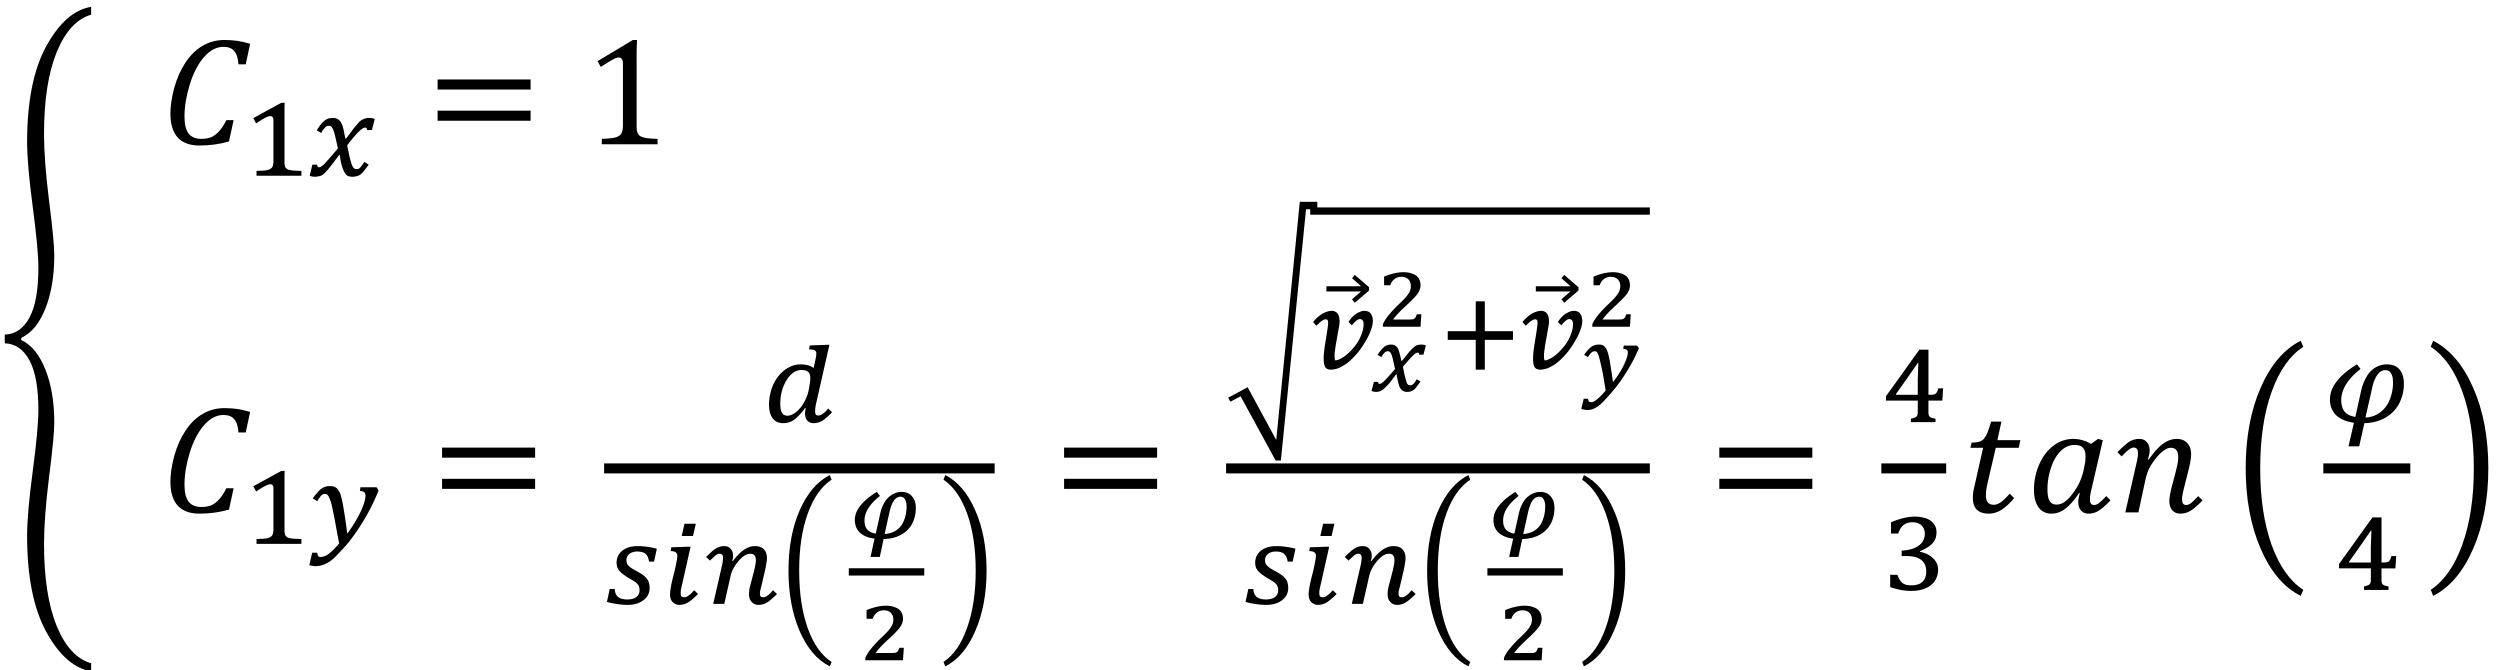 <svg xmlns="http://www.w3.org/2000/svg" xmlns:xlink="http://www.w3.org/1999/xlink" width="194pt" height="52pt" viewBox="0 0 194 52"><defs><symbol overflow="visible" id="a"><path d="M1.922-3.516v.172c.789.367 1.414 1.133 1.875 2.297.457 1.156.687 2.52.687 4.094 0 .726-.136 2.144-.406 4.25-.262 2.101-.39 3.828-.39 5.172 0 2.644.328 4.77.984 6.375.664 1.613 1.555 2.578 2.672 2.89v.625c-1.324-.218-2.485-1.242-3.485-3.062-.992-1.824-1.484-4.309-1.484-7.453 0-1.149.145-2.82.438-5.016.289-2.187.437-3.766.437-4.734 0-1.719-.23-3.004-.688-3.86-.46-.851-1.101-1.296-1.921-1.328v-.672c.82-.03 1.46-.472 1.921-1.328.458-.851.688-2.14.688-3.86 0-.956-.148-2.534-.438-4.733-.292-2.196-.437-3.868-.437-5.016 0-3.145.492-5.625 1.484-7.438 1-1.82 2.16-2.843 3.485-3.062v.61c-1.117.323-2.008 1.292-2.672 2.905-.656 1.606-.984 3.727-.984 6.36 0 1.344.128 3.07.39 5.172.27 2.105.406 3.523.406 4.25 0 1.574-.23 2.945-.687 4.11-.461 1.155-1.086 1.917-1.875 2.28zm0 0"/></symbol><symbol overflow="visible" id="b"><path d="M6.984-7.797l-.343 1.594h-.563c-.031-.477-.14-.82-.328-1.031-.18-.22-.46-.329-.844-.329-.543 0-1.047.274-1.515.813-.461.531-.825 1.242-1.094 2.125-.274.887-.406 1.71-.406 2.469 0 .594.101 1.031.312 1.312.219.281.547.422.985.422.289 0 .546-.039.765-.125.219-.094.422-.242.61-.453.195-.207.39-.5.578-.875h.562l-.36 1.656c-.73.211-1.495.313-2.296.313-.742 0-1.305-.207-1.688-.625C.984-.957.797-1.578.797-2.391c0-.57.098-1.234.297-1.984.207-.75.5-1.406.875-1.969.375-.57.816-1.004 1.328-1.297.508-.3 1.07-.453 1.687-.453.352 0 .68.024.985.063.3.043.64.12 1.015.234zm0 0"/></symbol><symbol overflow="visible" id="e"><path d="M.875-4.25v-.781h7.219v.781zm0 2.422v-.781h7.219v.78zm7.469-1.594zm0 0"/></symbol><symbol overflow="visible" id="f"><path d="M4.078-1.531c0 .23.008.402.031.515a.68.68 0 0 0 .141.282.572.572 0 0 0 .266.171c.125.043.273.075.453.094.187.024.43.04.734.047V0H1.375v-.422A8.17 8.17 0 0 0 2.297-.5c.187-.04.328-.094.422-.156a.516.516 0 0 0 .219-.281c.05-.125.078-.32.078-.594v-4.75c0-.157-.032-.27-.094-.344a.282.282 0 0 0-.235-.11c-.124 0-.304.07-.53.204-.231.125-.516.304-.86.531l-.25-.453 2.734-1.64h.328a27.34 27.34 0 0 0-.03 1.562zm0 0"/></symbol><symbol overflow="visible" id="x"><path d="M4.078-1.11c-.344.407-.672.712-.984.907a1.8 1.8 0 0 1-.985.297C1.285.094.875-.316.875-1.141c0-.257.035-.535.11-.828l.687-3.047H.688l.093-.406c.227 0 .399-.016.516-.047a.839.839 0 0 0 .297-.125.671.671 0 0 0 .218-.234c.07-.102.141-.234.204-.39.062-.157.156-.43.28-.829h.798L2.78-5.609h1.781l-.125.593h-1.78l-.532 2.282c-.105.437-.172.757-.203.953a3.79 3.79 0 0 0-.031.468c0 .481.203.72.609.72.164 0 .344-.063.531-.188.196-.133.43-.36.703-.672zm0 0"/></symbol><symbol overflow="visible" id="y"><path d="M5.031-5.313l.547-.39.375.094-.86 3.718c-.093.368-.14.653-.14.86 0 .156.024.273.078.343.051.075.133.11.25.11a.61.61 0 0 0 .36-.14c.132-.102.328-.286.578-.548l.328.329c-.356.375-.656.64-.906.796a1.44 1.44 0 0 1-.797.235.748.748 0 0 1-.578-.235c-.149-.164-.22-.379-.22-.64 0-.219.04-.446.126-.688L4.109-1.5c-.375.555-.734.96-1.078 1.219-.336.25-.687.375-1.062.375-.43 0-.762-.16-1-.485-.242-.332-.36-.789-.36-1.375C.61-2.43.74-3.07 1-3.687c.27-.626.633-1.114 1.094-1.47a2.47 2.47 0 0 1 1.547-.546c.25 0 .484.031.703.094.226.054.457.152.687.296zm-.515 1.75a3.32 3.32 0 0 0 .078-.421c.008-.114.015-.239.015-.375 0-.301-.07-.52-.203-.657-.125-.144-.343-.218-.656-.218-.398 0-.758.164-1.078.484-.324.324-.574.762-.75 1.313a5.146 5.146 0 0 0-.266 1.624c0 .407.051.711.157.907.113.199.3.297.562.297.258 0 .516-.11.766-.329.25-.218.504-.535.765-.953.258-.414.446-.89.563-1.421zm0 0"/></symbol><symbol overflow="visible" id="z"><path d="M1.594-3.719c.093-.375.14-.66.14-.86 0-.155-.027-.269-.078-.343-.054-.07-.136-.11-.25-.11-.117 0-.242.055-.375.157-.136.094-.324.273-.562.531L.14-4.672c.363-.375.66-.64.89-.797.239-.156.508-.234.813-.234.25 0 .441.086.578.25.144.156.219.367.219.625 0 .21-.047.445-.141.703l.078.016c.375-.54.735-.942 1.078-1.204.352-.257.711-.39 1.078-.39.364 0 .641.11.829.328.195.21.296.496.296.86 0 .25-.054.6-.156 1.046l-.39 1.547c-.106.418-.157.715-.157.89 0 .157.024.274.078.345.051.074.13.109.235.109.125 0 .25-.047.375-.14.133-.102.32-.286.562-.548l.344.329c-.344.355-.64.617-.89.78-.25.165-.532.25-.844.25a.795.795 0 0 1-.625-.265c-.149-.187-.22-.422-.22-.703 0-.25.063-.625.188-1.125l.266-1c.094-.375.156-.645.188-.813.03-.175.046-.32.046-.437 0-.27-.046-.46-.14-.578-.094-.125-.242-.188-.438-.188-.168 0-.343.07-.531.204-.188.125-.39.324-.61.593-.21.262-.382.516-.515.766-.125.25-.23.558-.313.922L1.766 0H.75zm0 0"/></symbol><symbol overflow="visible" id="A"><path d="M5.297-13.328l.203.469c-1.043.68-1.86 1.84-2.453 3.484-.594 1.637-.89 3.621-.89 5.953 0 2.281.288 4.25.874 5.906C3.625 4.141 4.445 5.313 5.5 6l-.203.469c-1.305-.657-2.34-1.883-3.11-3.672-.773-1.793-1.156-3.867-1.156-6.235 0-2.382.383-4.46 1.157-6.234.769-1.77 1.804-2.988 3.109-3.656zm0 0"/></symbol><symbol overflow="visible" id="C"><path d="M.578-13.328c1.3.668 2.336 1.887 3.11 3.656.78 1.774 1.171 3.852 1.171 6.235 0 2.367-.39 4.44-1.171 6.234-.774 1.789-1.81 3.015-3.11 3.672L.391 6C1.43 5.312 2.25 4.14 2.844 2.484c.594-1.656.89-3.625.89-5.906 0-2.332-.296-4.316-.89-5.953C2.25-11.02 1.43-12.18.39-12.859zm0 0"/></symbol><symbol overflow="visible" id="c"><path d="M3.219-1.156v.234c.008.063.02.121.031.172a.252.252 0 0 0 .047.11c.02.03.047.058.078.078.04.042.086.074.14.093.063.012.133.028.22.047.093.012.203.024.328.031.132 0 .289.008.468.016V0H1.047v-.375c.176-.008.32-.016.437-.016.125-.007.227-.02.313-.03L2-.47a.53.53 0 0 0 .125-.062 1.36 1.36 0 0 0 .11-.094.237.237 0 0 0 .062-.11c.02-.05.035-.109.047-.171a2.25 2.25 0 0 0 .015-.25v-3.157c0-.113-.023-.19-.062-.234a.233.233 0 0 0-.188-.078c-.093 0-.23.047-.406.14-.18.094-.406.235-.687.423-.043-.07-.079-.141-.11-.204-.031-.07-.07-.14-.11-.203.364-.195.724-.394 1.079-.593l1.094-.594h.265a5.867 5.867 0 0 0-.015.437v.719zm0 0"/></symbol><symbol overflow="visible" id="d"><path d="M2.328-2.125a57.17 57.17 0 0 1-.14-.625c-.043-.188-.079-.344-.11-.469a1.783 1.783 0 0 0-.11-.328.829.829 0 0 0-.093-.187.324.324 0 0 0-.11-.11.337.337 0 0 0-.14-.031.4.4 0 0 0-.14.031.29.29 0 0 0-.126.078c-.043.043-.093.102-.156.172-.055.074-.11.168-.172.281L.688-3.53C.8-3.707.905-3.86 1-3.984c.102-.125.203-.223.297-.297a.945.945 0 0 1 .297-.157c.101-.03.222-.046.36-.046.155 0 .284.039.39.109a.68.68 0 0 1 .25.297c.07.137.129.305.172.5.039.2.086.43.14.687h.063l.453-.609c.125-.164.238-.305.344-.422.101-.125.191-.223.265-.297a.939.939 0 0 1 .235-.156.87.87 0 0 1 .234-.078c.082-.02.176-.031.281-.031.145 0 .282.027.407.078l-.22.86h-.374c-.012-.126-.059-.188-.14-.188a.613.613 0 0 0-.11.015.553.553 0 0 0-.125.078 1.163 1.163 0 0 0-.188.141 2.996 2.996 0 0 0-.25.25c-.094.105-.203.23-.328.375-.117.148-.25.32-.406.516.082.406.148.73.203.968.063.243.117.43.172.563.05.125.101.21.156.25.05.043.113.062.188.062.05 0 .097-.004.14-.015a.263.263 0 0 0 .125-.078c.04-.04.086-.098.14-.172.063-.07.13-.172.204-.297l.344.219c-.137.187-.258.343-.36.468a1.481 1.481 0 0 1-.28.297.893.893 0 0 1-.298.125 1.039 1.039 0 0 1-.328.047.973.973 0 0 1-.312-.047.459.459 0 0 1-.22-.172.87.87 0 0 1-.124-.203 1.8 1.8 0 0 1-.11-.265 9.15 9.15 0 0 1-.093-.297c-.024-.102-.043-.203-.063-.297-.011-.094-.023-.172-.031-.234l-.031-.172h-.047c-.18.242-.336.449-.469.625-.125.168-.242.312-.344.437-.105.125-.199.23-.28.313a1.393 1.393 0 0 1-.25.203.904.904 0 0 1-.266.078C.727.067.633.078.53.078A.942.942 0 0 1 .141 0l.203-.86h.375c.008.137.054.204.14.204.04-.008.07-.016.094-.016a.36.36 0 0 0 .11-.062c.039-.032.093-.07.156-.125.062-.063.14-.145.234-.25.102-.114.223-.25.36-.407.144-.164.316-.367.515-.609zm0 0"/></symbol><symbol overflow="visible" id="g"><path d="M2.422-.031a85.238 85.238 0 0 1-.266-1.438c-.074-.406-.14-.75-.203-1.031a8.579 8.579 0 0 0-.156-.703 2.408 2.408 0 0 0-.156-.406c-.043-.102-.09-.172-.141-.204a.21.21 0 0 0-.14-.062c-.055 0-.106.008-.157.016a.429.429 0 0 0-.14.078 1.45 1.45 0 0 0-.141.172 6.962 6.962 0 0 0-.203.296L.375-3.53c.133-.188.254-.336.36-.453a1.57 1.57 0 0 1 .312-.297c.101-.07.207-.125.312-.157.114-.03.235-.046.36-.046.101 0 .191.011.265.03a.607.607 0 0 1 .22.11.553.553 0 0 1 .155.172c.051.074.102.168.157.281.02.063.046.157.078.282.031.117.062.25.094.406a39.518 39.518 0 0 1 .188 1.125l.093.64c.031.22.054.434.078.641a7.36 7.36 0 0 0 .594-.875c.175-.289.328-.566.453-.828.125-.27.218-.508.281-.719.063-.219.094-.39.094-.515 0-.133-.04-.227-.11-.282-.062-.05-.171-.082-.328-.093l.047-.282h1.25l.156.25c-.293.73-.636 1.434-1.03 2.11A16.894 16.894 0 0 1 3.14-.094c-.22.258-.418.477-.594.656a8.174 8.174 0 0 1-.469.485 3.055 3.055 0 0 1-.39.328c-.125.082-.25.148-.375.203-.118.05-.231.086-.344.11a5 5 0 0 1-.36.046c-.074 0-.156-.011-.25-.03a1.793 1.793 0 0 1-.25-.048L.33.688h.405v.03c0 .196.079.298.235.298.219 0 .437-.086.656-.25.219-.168.484-.434.797-.797zm0 0"/></symbol><symbol overflow="visible" id="h"><path d="M4.234-1.516a2.956 2.956 0 0 0-.093.688c0 .117.02.2.062.25.04.043.11.062.203.062.051 0 .098-.007.14-.03a.85.85 0 0 0 .173-.095c.062-.039.129-.093.203-.156.07-.07.148-.16.234-.265.051.054.102.105.157.156.05.054.097.101.14.14-.148.149-.281.278-.406.391-.117.105-.23.195-.344.266-.117.062-.23.109-.344.14a1.149 1.149 0 0 1-.328.047.653.653 0 0 1-.5-.203c-.117-.133-.172-.32-.172-.563 0-.132.02-.257.063-.375l-.063-.03c-.148.21-.293.386-.437.53a3.204 3.204 0 0 1-.406.375 1.397 1.397 0 0 1-.422.204c-.137.039-.281.062-.438.062-.343 0-.617-.125-.812-.375C.656-.547.563-.91.563-1.39a3.93 3.93 0 0 1 .344-1.563c.113-.226.241-.437.39-.624a3.07 3.07 0 0 1 .5-.485 2.53 2.53 0 0 1 .578-.312c.207-.07.422-.11.64-.11.196 0 .376.024.532.063.164.031.32.106.469.219a6.15 6.15 0 0 0 .109-.469c.031-.133.055-.254.078-.36a1.75 1.75 0 0 0 .031-.28.37.37 0 0 0-.03-.157.166.166 0 0 0-.079-.093.405.405 0 0 0-.172-.063 2.627 2.627 0 0 0-.281-.016l.047-.312L5.03-6h.219zm-.593-.968a9.77 9.77 0 0 0 .078-.47 2.39 2.39 0 0 0 .047-.437c0-.238-.055-.406-.157-.5-.105-.101-.277-.156-.515-.156-.168 0-.328.04-.485.11-.148.074-.28.18-.406.312a2.462 2.462 0 0 0-.328.453c-.094.168-.18.352-.25.547a3.839 3.839 0 0 0-.188 1.188c0 .312.04.546.125.703.094.156.239.234.438.234a.955.955 0 0 0 .453-.14 1.86 1.86 0 0 0 .469-.391c.156-.164.297-.375.422-.625.133-.25.234-.524.297-.828zm0 0"/></symbol><symbol overflow="visible" id="i"><path d="M3.484-3.281c-.03-.27-.12-.469-.265-.594-.137-.125-.356-.188-.656-.188a1.11 1.11 0 0 0-.329.047.69.69 0 0 0-.265.141.539.539 0 0 0-.172.203.485.485 0 0 0-.063.25c0 .094.008.18.032.25.02.063.062.133.125.203.062.063.144.133.25.203.113.075.257.157.437.25.188.106.344.204.469.297.125.094.223.196.297.297.07.094.117.2.14.313.032.105.047.226.047.359 0 .21-.043.398-.125.563a1.223 1.223 0 0 1-.36.406 1.578 1.578 0 0 1-.53.265c-.211.063-.434.094-.672.094a5.31 5.31 0 0 1-.797-.062 4.972 4.972 0 0 1-.828-.172l.218-1h.391c.008.273.094.476.25.61.156.136.399.202.734.202.29 0 .52-.062.688-.187a.63.63 0 0 0 .25-.531.972.972 0 0 0-.031-.25.493.493 0 0 0-.125-.22.878.878 0 0 0-.235-.202 6.991 6.991 0 0 0-.406-.25 4.159 4.159 0 0 1-.453-.297 2.049 2.049 0 0 1-.313-.281 1.087 1.087 0 0 1-.171-.297 1.28 1.28 0 0 1 .062-.86c.082-.156.192-.289.328-.406a1.61 1.61 0 0 1 .516-.266c.207-.062.437-.093.687-.093.282 0 .54.023.782.062.238.031.472.078.703.14l-.219 1zm0 0"/></symbol><symbol overflow="visible" id="j"><path d="M2.734-6.219l-.218.953H1.64l.218-.953zM1.672-1.516c-.043.18-.074.32-.094.422a2.143 2.143 0 0 0-.016.266c0 .117.02.2.063.25.05.043.125.062.219.062.05 0 .101-.007.156-.03.05-.02.102-.052.156-.095.063-.039.13-.093.203-.156.07-.07.157-.16.25-.265l.297.296a5.8 5.8 0 0 1-.422.391 3.12 3.12 0 0 1-.359.266 1.342 1.342 0 0 1-.656.187.796.796 0 0 1-.313-.062.756.756 0 0 1-.234-.172.715.715 0 0 1-.14-.25 1.11 1.11 0 0 1-.048-.328c0-.102.008-.223.032-.36.02-.144.046-.3.078-.468.039-.165.082-.344.125-.532.05-.187.097-.367.14-.547.04-.187.079-.363.11-.53.031-.165.054-.317.078-.454v-.078-.047A.28.28 0 0 0 1.172-4c-.074-.063-.203-.094-.39-.094l.046-.297 1.281-.046h.22zm0 0"/></symbol><symbol overflow="visible" id="k"><path d="M2.266-3.328c.289-.383.57-.672.843-.86.282-.195.567-.296.86-.296.312 0 .547.086.703.25.156.168.234.402.234.703 0 .094-.015.226-.047.39a9.338 9.338 0 0 1-.093.516c-.043.188-.09.387-.141.594a26 26 0 0 1-.125.547l-.11.437a1.343 1.343 0 0 0-.03.219c0 .117.019.2.062.25.039.043.101.062.187.062a.42.42 0 0 0 .172-.03c.051-.02.102-.052.157-.095.062-.039.128-.093.203-.156.07-.07.148-.16.234-.265l.313.296a5.473 5.473 0 0 1-.407.375c-.117.106-.23.196-.343.266a1.272 1.272 0 0 1-.688.203.763.763 0 0 1-.297-.062.61.61 0 0 1-.234-.172.903.903 0 0 1-.156-.25 1.039 1.039 0 0 1-.047-.328c0-.114.007-.25.03-.407.032-.156.071-.328.126-.515.05-.188.098-.367.14-.547.051-.176.094-.336.126-.485.03-.144.054-.273.078-.39.02-.113.03-.211.03-.297 0-.176-.038-.305-.109-.39-.062-.083-.171-.126-.328-.126a.844.844 0 0 0-.296.063 1.425 1.425 0 0 0-.297.187 2.132 2.132 0 0 0-.297.297 2.969 2.969 0 0 0-.485.735c-.062.136-.109.273-.14.406L1.594 0h-.86l.657-2.86c.039-.156.066-.288.078-.406.02-.125.031-.222.031-.296 0-.22-.086-.329-.25-.329a.573.573 0 0 0-.172.032.732.732 0 0 0-.172.109 2.231 2.231 0 0 0-.187.172 3.823 3.823 0 0 0-.235.219l-.296-.282c.144-.144.273-.27.39-.375.125-.113.238-.203.344-.265.113-.07.223-.125.328-.157a1.28 1.28 0 0 1 .344-.046c.218 0 .383.074.5.218.125.137.187.32.187.547 0 .063-.008.125-.015.188a.706.706 0 0 1-.063.187zm0 0"/></symbol><symbol overflow="visible" id="l"><path d="M3.984-10l.141.36c-.781.511-1.398 1.382-1.844 2.609-.449 1.23-.672 2.715-.672 4.453 0 1.719.22 3.195.657 4.437C2.71 3.11 3.332 3.99 4.125 4.5l-.14.344c-.981-.492-1.762-1.407-2.344-2.75C1.066.75.78-.805.78-2.578c0-1.79.285-3.348.86-4.672C2.223-8.582 3.004-9.5 3.984-10zm0 0"/></symbol><symbol overflow="visible" id="o"><path d="M.438-10c.976.5 1.753 1.418 2.328 2.75.582 1.324.875 2.883.875 4.672 0 1.773-.293 3.328-.875 4.672C2.19 3.438 1.414 4.352.437 4.844L.297 4.5c.781-.512 1.39-1.39 1.828-2.64.445-1.243.672-2.72.672-4.438 0-1.738-.227-3.223-.672-4.453-.45-1.227-1.059-2.098-1.828-2.61zm0 0"/></symbol><symbol overflow="visible" id="p"><path d="M1.672 1.5L3.89 5.594l1.828-18.485h1.36v.579h-.876L4.25 7.188h-.406L1.125 2.202l-.797.422-.172-.313zm0 0"/></symbol><symbol overflow="visible" id="q"><path d="M3.313-5.875l-1.11.953-.219-.266.704-.609H0v-.406h2.688l-.704-.625.22-.25 1.108.953zm0 0"/></symbol><symbol overflow="visible" id="r"><path d="M1.578.078a.545.545 0 0 1-.266-.062.405.405 0 0 1-.171-.172 1.616 1.616 0 0 1-.079-.281 4.286 4.286 0 0 1 .016-.89c.02-.189.047-.38.078-.58.157-.937.235-1.484.235-1.64 0-.101-.016-.176-.047-.219-.024-.039-.063-.062-.125-.062a.47.47 0 0 0-.188.047 1.51 1.51 0 0 0-.203.125c-.062.054-.125.11-.187.172-.063.054-.121.105-.172.156l-.25-.297c.093-.102.191-.207.297-.313.113-.101.234-.195.359-.28a1.56 1.56 0 0 1 .39-.188c.133-.051.27-.078.407-.078.125 0 .223.027.297.078a.435.435 0 0 1 .187.187c.051.086.082.172.094.266.02.094.031.187.031.281 0 .063-.008.14-.015.235l-.282 1.593c-.023.149-.043.293-.062.438a2.481 2.481 0 0 0-.016.672c.02.062.035.093.047.093.094 0 .211-.035.36-.109.156-.07.312-.172.468-.297.164-.133.328-.289.485-.469.164-.175.312-.367.437-.578.133-.219.238-.441.313-.672.082-.226.125-.457.125-.687 0-.145-.028-.242-.079-.297a.257.257 0 0 0-.203-.094c-.093 0-.195.047-.296.14-.106.087-.215.2-.329.345l-.265-.266a2.43 2.43 0 0 1 .25-.328c.094-.102.191-.192.297-.266.113-.082.226-.144.343-.187a.831.831 0 0 1 .344-.078c.227 0 .395.074.5.218.102.149.156.34.156.579 0 .148-.027.308-.078.484-.054.18-.125.371-.218.578-.094.2-.211.406-.344.625-.125.21-.266.418-.422.625-.156.2-.324.387-.5.563-.18.18-.36.335-.547.468-.188.125-.383.23-.578.313-.2.07-.399.11-.594.11zm0 0"/></symbol><symbol overflow="visible" id="t"><path d="M3.625-2.234V.078h-.703v-2.312H.75v-.672h2.172V-5.22h.703v2.313h2.188v.672zm0 0"/></symbol><symbol overflow="visible" id="v"><path d="M2.297-.266c.094-.02.164-.039.219-.062a.865.865 0 0 0 .156-.063.53.53 0 0 0 .094-.093.38.38 0 0 0 .046-.125c.008-.051.016-.114.016-.188v-.875H.36v-.344c.438-.601.868-1.203 1.297-1.796.426-.602.86-1.208 1.297-1.813h.703v3.5h.078c.125 0 .223-.004.297-.016a.36.36 0 0 0 .172-.062.452.452 0 0 0 .125-.156c.031-.07.063-.16.094-.266h.375c-.012.156-.024.32-.031.484-.012.157-.024.313-.032.47H3.656v.984a.502.502 0 0 0 .063.218c.039.055.097.094.172.125.07.024.175.047.312.078V0H2.297zM1.14-2.125h1.687v-.89-.36a8.04 8.04 0 0 0 .016-.438c.008-.156.015-.3.015-.437.008-.133.016-.25.016-.344h-.047l-.844 1.219c-.28.398-.562.793-.843 1.188zm0 0"/></symbol><symbol overflow="visible" id="w"><path d="M.75-4.375v-.875c.352-.145.68-.254.984-.328.301-.07.594-.11.875-.11.239 0 .457.028.657.079.207.043.382.117.53.218.157.106.274.235.36.391.082.148.125.32.125.516 0 .187-.027.355-.078.5a1.297 1.297 0 0 1-.25.39c-.117.117-.25.219-.406.313-.156.094-.34.187-.547.281v.047c.195.031.379.09.547.172.164.074.312.172.437.297.133.117.239.25.313.406.07.156.11.328.11.515 0 .231-.048.45-.141.657-.086.199-.215.37-.391.515a1.94 1.94 0 0 1-.656.344c-.25.082-.547.125-.89.125-.282 0-.563-.027-.845-.078a7.375 7.375 0 0 1-.796-.219v-.953h.562c.05.149.11.274.172.375a.983.983 0 0 0 .219.266c.093.062.195.11.312.14.113.024.238.032.375.032.383 0 .672-.086.86-.266.195-.176.296-.445.296-.813 0-.394-.132-.69-.39-.89-.25-.195-.633-.297-1.14-.297h-.376v-.422c.3-.02.563-.062.781-.125.227-.07.414-.164.563-.281.156-.113.27-.25.344-.406.07-.157.109-.317.109-.485 0-.281-.086-.5-.25-.656-.168-.164-.406-.25-.719-.25-.273 0-.5.074-.687.219-.18.148-.313.367-.407.656zm0 0"/></symbol><symbol overflow="visible" id="B"><path d="M2.89-4.125c-.492.375-.867.773-1.124 1.188-.25.406-.375.812-.375 1.218 0 .387.086.688.265.907.176.21.453.343.828.406l.438-1.985c.082-.363.191-.675.328-.937.133-.27.285-.488.453-.656.176-.164.367-.29.578-.375.207-.082.422-.125.64-.125.438 0 .766.132.985.39.227.262.344.633.344 1.11 0 .43-.074.828-.219 1.203-.136.375-.34.699-.61.968a2.762 2.762 0 0 1-.968.641 3.493 3.493 0 0 1-1.266.25l-.406 1.797h-.828L2.375.047a3.303 3.303 0 0 1-.781-.203A2.2 2.2 0 0 1 1-.531a1.619 1.619 0 0 1-.36-.531 1.82 1.82 0 0 1-.124-.704c0-.488.175-.957.53-1.406.352-.457.876-.894 1.563-1.312zm.376 3.766c.363-.02.675-.11.937-.266.27-.156.492-.36.672-.61.176-.25.305-.53.39-.843a3.34 3.34 0 0 0 .141-.969c0-.094-.008-.195-.015-.312a1.111 1.111 0 0 0-.079-.313.694.694 0 0 0-.171-.25.44.44 0 0 0-.313-.11.673.673 0 0 0-.469.173 1.35 1.35 0 0 0-.296.406 2.325 2.325 0 0 0-.204.515 5.686 5.686 0 0 0-.125.532zm0 0"/></symbol><symbol overflow="visible" id="m"><path d="M2.422-3.281c-.406.324-.711.64-.906.953-.2.312-.297.633-.297.953 0 .293.066.523.203.688.144.167.367.277.672.328l.344-1.547c.062-.29.148-.54.265-.75.113-.219.242-.395.39-.531.157-.133.313-.235.47-.297.164-.07.343-.11.53-.11.352 0 .626.117.813.344.196.219.297.523.297.906 0 .461-.101.871-.297 1.235a2.036 2.036 0 0 1-.86.843c-.374.211-.823.317-1.343.329l-.297 1.39h-.719L2 .031C1.508-.03 1.129-.187.86-.438c-.262-.25-.391-.578-.391-.984 0-.375.144-.742.437-1.11.29-.363.711-.718 1.266-1.062zm.36 2.953c.35-.02.66-.117.921-.297.258-.176.453-.426.578-.75.133-.32.203-.691.203-1.11 0-.226-.043-.406-.125-.53a.37.37 0 0 0-.343-.204c-.2 0-.371.102-.516.297-.137.188-.258.512-.36.969zm0 0"/></symbol><symbol overflow="visible" id="n"><path d="M2.531-.563c.114 0 .203-.003.266-.015a.297.297 0 0 0 .14-.047.53.53 0 0 0 .094-.094c.02-.039.055-.125.11-.25h.343L3.422 0H.5v-.188c.102-.238.254-.476.453-.718.195-.239.422-.485.672-.735.313-.289.531-.507.656-.656.133-.156.235-.3.297-.437a.95.95 0 0 0 .094-.407c0-.226-.063-.406-.188-.53-.125-.134-.308-.204-.546-.204a.833.833 0 0 0-.532.172.91.91 0 0 0-.328.484H.594v-.672c.3-.125.578-.21.828-.265.25-.051.469-.078.656-.078.258 0 .473.03.64.093.177.055.317.125.423.22a.797.797 0 0 1 .218.327c.04.117.063.242.063.375 0 .156-.04.309-.11.453-.062.137-.171.29-.328.454-.148.167-.414.43-.796.78-.407.376-.704.7-.891.97zm0 0"/></symbol><symbol overflow="visible" id="s"><path d="M1.938-1.703l-.11-.484a5.164 5.164 0 0 0-.11-.454.834.834 0 0 0-.109-.28.294.294 0 0 0-.109-.126.237.237 0 0 0-.125-.031.345.345 0 0 0-.234.094 1.663 1.663 0 0 0-.266.359l-.297-.172c.145-.219.27-.379.375-.484a.948.948 0 0 1 .297-.235.88.88 0 0 1 .39-.078c.157 0 .286.047.391.14.102.087.18.235.235.454.062.21.113.434.156.672h.047l.344-.422c.144-.188.269-.332.374-.438a1.83 1.83 0 0 1 .266-.25.766.766 0 0 1 .235-.124c.082-.02.175-.032.28-.032.134 0 .255.024.36.063l-.187.719h-.329c-.011-.102-.046-.157-.109-.157a.468.468 0 0 0-.297.156 3.82 3.82 0 0 0-.312.313c-.125.137-.309.344-.547.625.05.262.101.512.156.75.063.242.11.402.14.484a.356.356 0 0 0 .11.157c.04.03.098.046.172.046.05 0 .098-.007.14-.03a.713.713 0 0 0 .157-.141c.05-.063.117-.16.203-.297l.281.172c-.148.23-.273.402-.375.515a.85.85 0 0 1-.312.235.941.941 0 0 1-.36.062.545.545 0 0 1-.265-.062.476.476 0 0 1-.188-.141 1.165 1.165 0 0 1-.14-.234 5.663 5.663 0 0 1-.125-.47 7.525 7.525 0 0 1-.079-.452h-.046c-.25.343-.45.601-.594.765a6.124 6.124 0 0 1-.36.36.782.782 0 0 1-.28.172.81.81 0 0 1-.313.062A.875.875 0 0 1 .109 0l.188-.703h.328c0 .105.035.156.11.156.05 0 .109-.02.171-.062.07-.04.188-.145.344-.313.156-.164.383-.426.688-.781zm0 0"/></symbol><symbol overflow="visible" id="u"><path d="M2.031-.031l-.187-1.14a19.484 19.484 0 0 0-.313-1.407c-.062-.227-.125-.375-.187-.438a.225.225 0 0 0-.157-.062.358.358 0 0 0-.156.031.717.717 0 0 0-.156.125 2 2 0 0 0-.219.297L.36-2.797c.145-.207.274-.367.391-.484.125-.114.238-.192.344-.235a.991.991 0 0 1 .406-.078c.125 0 .223.016.297.047.07.031.133.086.187.156a.746.746 0 0 1 .157.266c.05.105.097.266.14.484.051.211.102.5.156.875.063.368.114.727.157 1.079.351-.438.633-.875.844-1.313.207-.438.312-.766.312-.984 0-.176-.121-.27-.36-.282l.047-.25H4.47l.14.204c-.136.312-.257.574-.359.78a15.35 15.35 0 0 1-.64 1.126c-.243.386-.493.746-.75 1.078A16.3 16.3 0 0 1 1.983.688c-.218.238-.406.41-.562.515A1.68 1.68 0 0 1 1 1.422c-.125.039-.262.062-.406.062a.98.98 0 0 1-.219-.03.86.86 0 0 1-.234-.063L.328.609h.344v.016c0 .164.078.25.234.25.133 0 .29-.078.469-.234.188-.149.406-.371.656-.672zm0 0"/></symbol></defs><use xlink:href="#a" x="-.272" y="29.732"/><use xlink:href="#b" x="12.426" y="11.197"/><use xlink:href="#c" x="18.859" y="13.637"/><use xlink:href="#d" x="23.894" y="13.637"/><use xlink:href="#e" x="33.082" y="11.197"/><use xlink:href="#f" x="45.324" y="11.197"/><use xlink:href="#b" x="12.426" y="39.764"/><use xlink:href="#c" x="18.859" y="42.204"/><use xlink:href="#g" x="23.894" y="42.204"/><use xlink:href="#e" x="33.43" y="39.764"/><use xlink:href="#h" x="59.113" y="32.759"/><path d="M46.879 36.348h30.305" fill="none" stroke-width=".776" stroke="#000" stroke-miterlimit="10"/><use xlink:href="#i" x="46.878" y="46.862"/><use xlink:href="#j" x="51.261" y="46.862"/><use xlink:href="#k" x="54.609" y="46.862"/><use xlink:href="#l" x="60.407" y="46.866"/><use xlink:href="#m" x="65.866" y="41.766"/><path d="M65.867 44.379h5.856" fill="none" stroke-width=".565" stroke="#000" stroke-miterlimit="10"/><use xlink:href="#n" x="66.651" y="51.236"/><use xlink:href="#o" x="72.918" y="46.866"/><use xlink:href="#e" x="81.698" y="39.764"/><use xlink:href="#p" x="95.146" y="28.55"/><path d="M101.672 16.379h26.355" fill="none" stroke-width=".565" stroke="#000" stroke-miterlimit="10"/><use xlink:href="#q" x="102.93" y="28.415"/><use xlink:href="#r" x="101.673" y="28.606"/><use xlink:href="#n" x="106.811" y="25.357"/><use xlink:href="#s" x="106.319" y="30.334"/><use xlink:href="#t" x="111.596" y="28.606"/><use xlink:href="#q" x="119.18" y="28.415"/><use xlink:href="#r" x="117.923" y="28.606"/><use xlink:href="#n" x="123.062" y="25.357"/><use xlink:href="#u" x="122.569" y="30.334"/><path d="M95.145 36.348h32.882" fill="none" stroke-width=".776" stroke="#000" stroke-miterlimit="10"/><use xlink:href="#i" x="96.434" y="46.862"/><use xlink:href="#j" x="100.817" y="46.862"/><use xlink:href="#k" x="104.165" y="46.862"/><use xlink:href="#l" x="109.964" y="46.866"/><use xlink:href="#m" x="115.423" y="41.766"/><path d="M115.422 44.379h5.855" fill="none" stroke-width=".565" stroke="#000" stroke-miterlimit="10"/><use xlink:href="#n" x="116.207" y="51.236"/><use xlink:href="#o" x="122.475" y="46.866"/><use xlink:href="#e" x="132.543" y="39.764"/><use xlink:href="#v" x="145.991" y="32.759"/><path d="M145.992 36.348h5.031" fill="none" stroke-width=".776" stroke="#000" stroke-miterlimit="10"/><use xlink:href="#w" x="145.991" y="45.777"/><use xlink:href="#x" x="152.218" y="39.764"/><use xlink:href="#y" x="157.227" y="39.764"/><use xlink:href="#z" x="164.173" y="39.764"/><use xlink:href="#A" x="173.235" y="39.77"/><use xlink:href="#B" x="180.291" y="32.759"/><path d="M180.29 36.348h6.75" fill="none" stroke-width=".776" stroke="#000" stroke-miterlimit="10"/><g><use xlink:href="#v" x="181.149" y="45.777"/></g><g><use xlink:href="#C" x="188.235" y="39.77"/></g></svg>